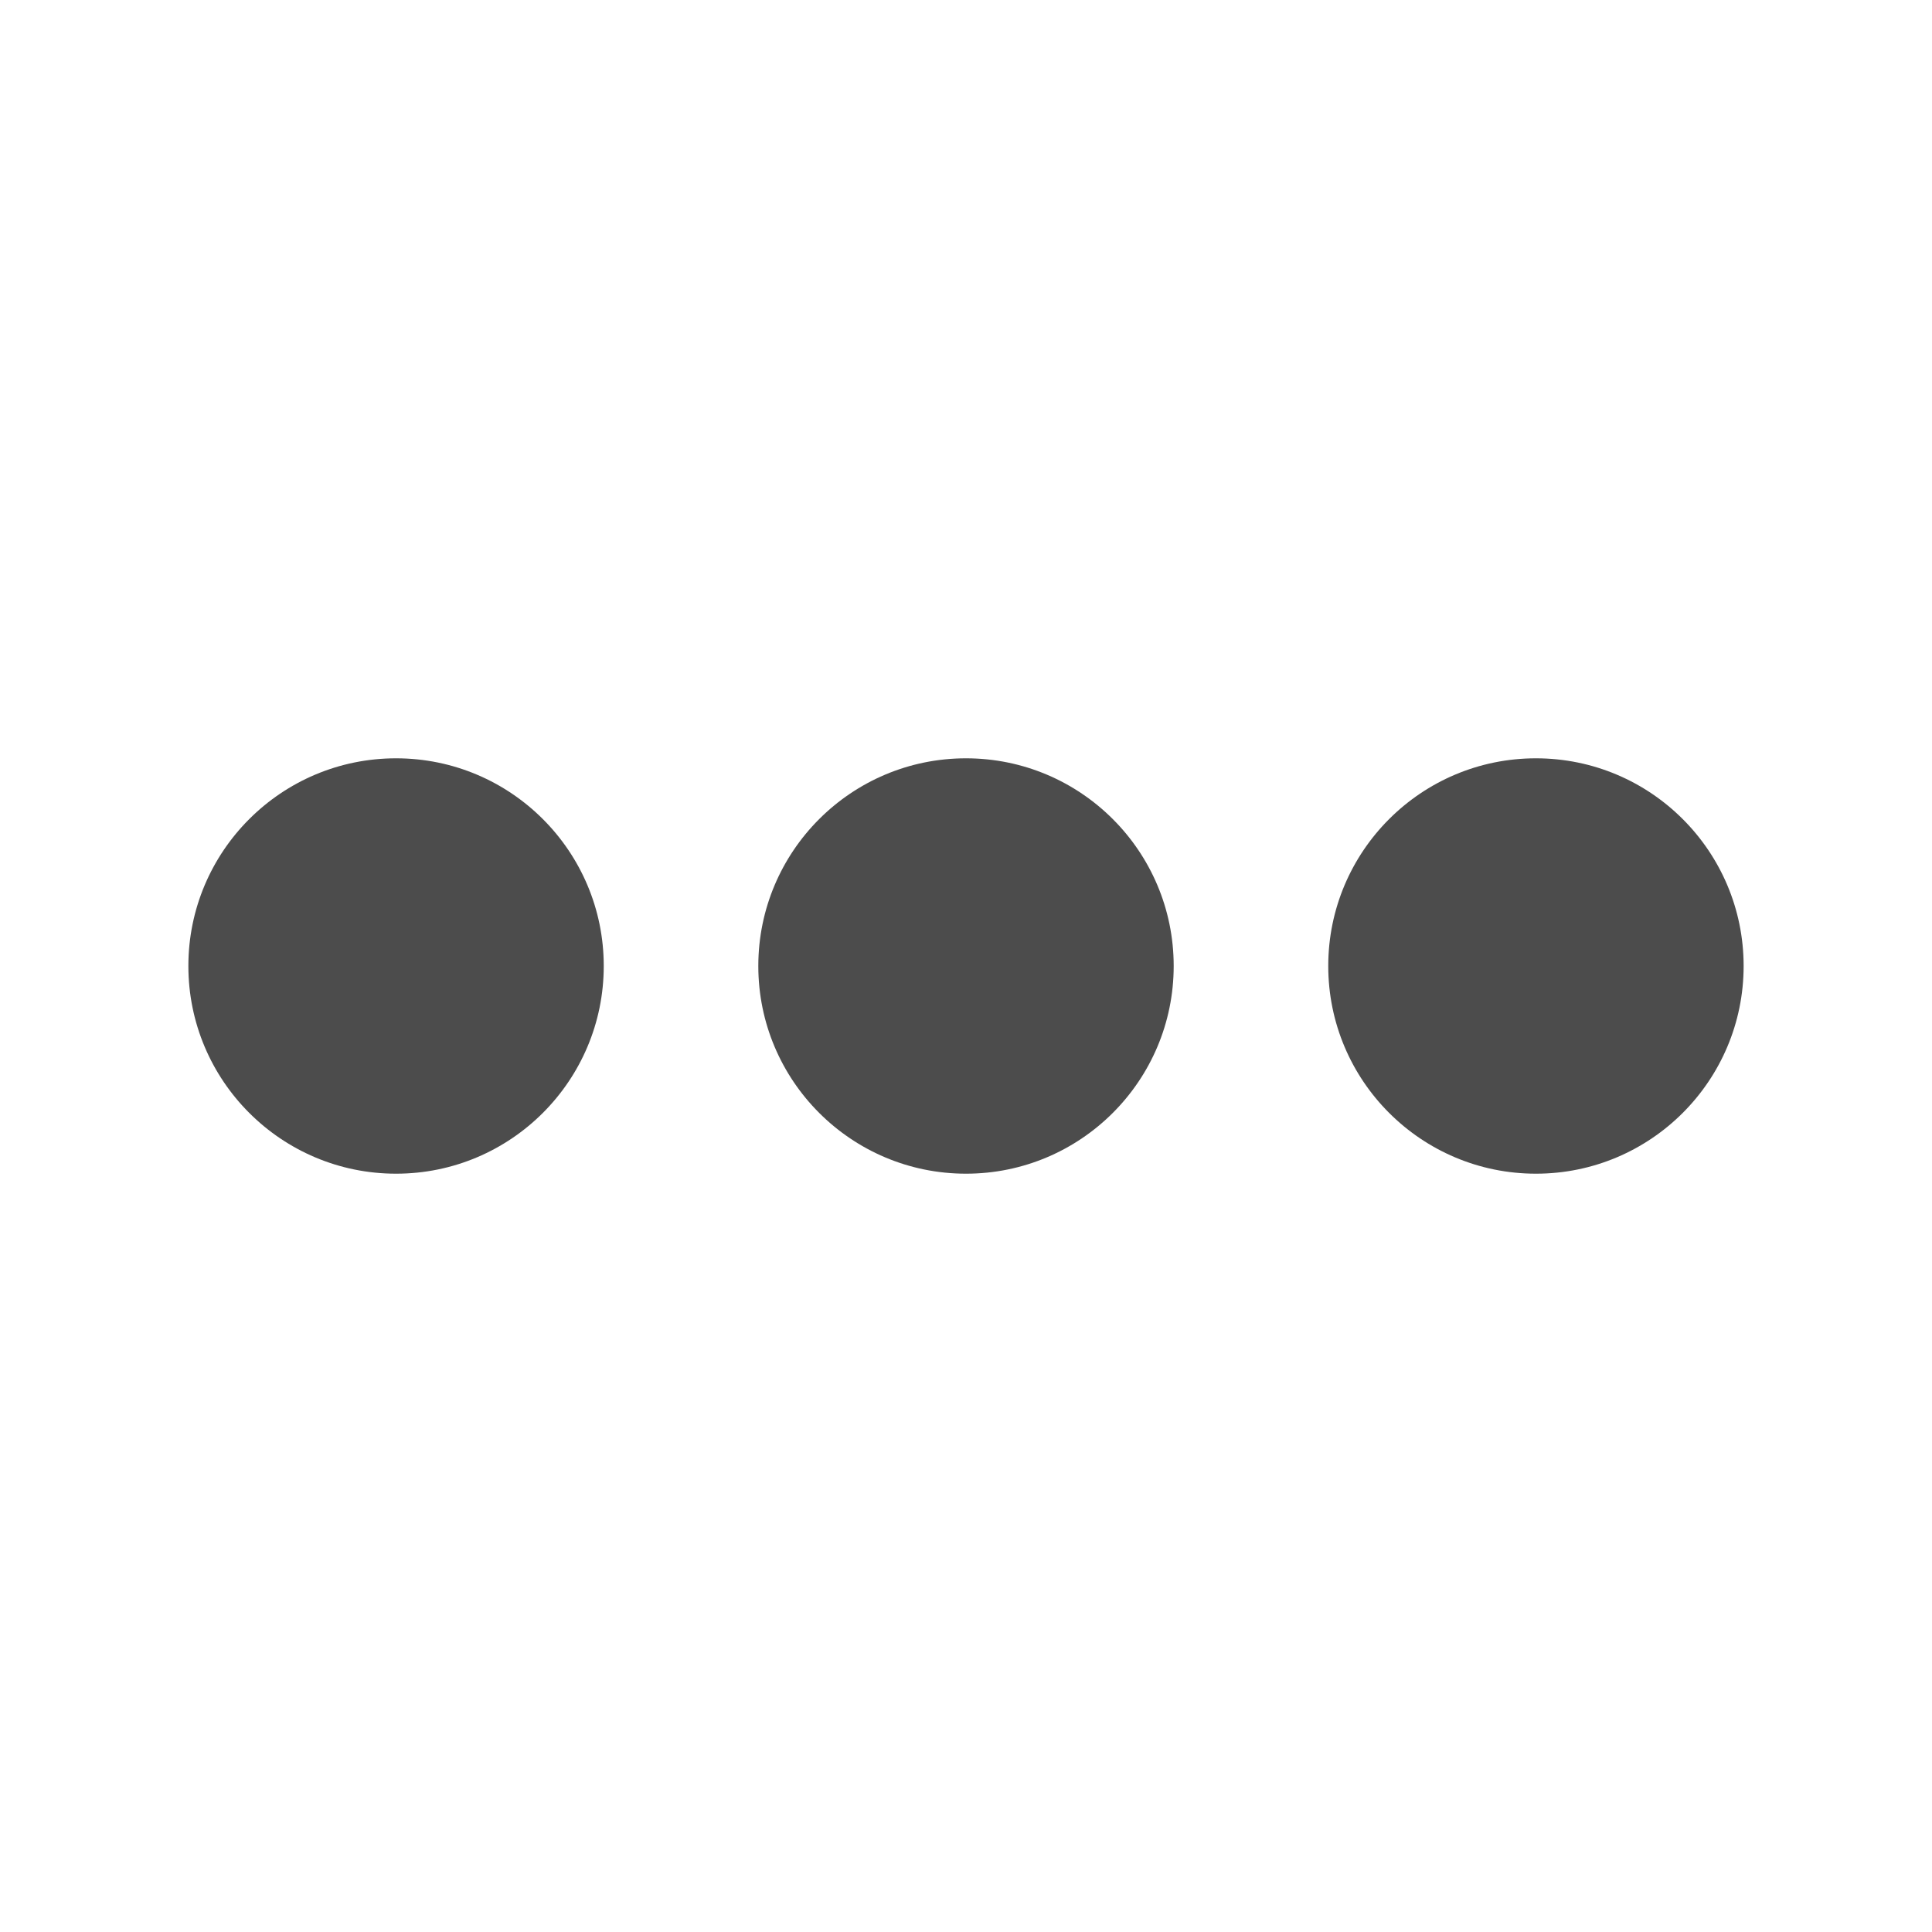 <svg id="Layer_1" data-name="Layer 1" xmlns="http://www.w3.org/2000/svg" viewBox="0 0 100 100"><defs><style>.cls-1{fill:#4c4c4c;}</style></defs><title>dots</title><circle class="cls-1" cx="50" cy="50" r="10.75"/><circle class="cls-1" cx="79.5" cy="50" r="10.75"/><circle class="cls-1" cx="20.5" cy="50" r="10.75"/></svg>